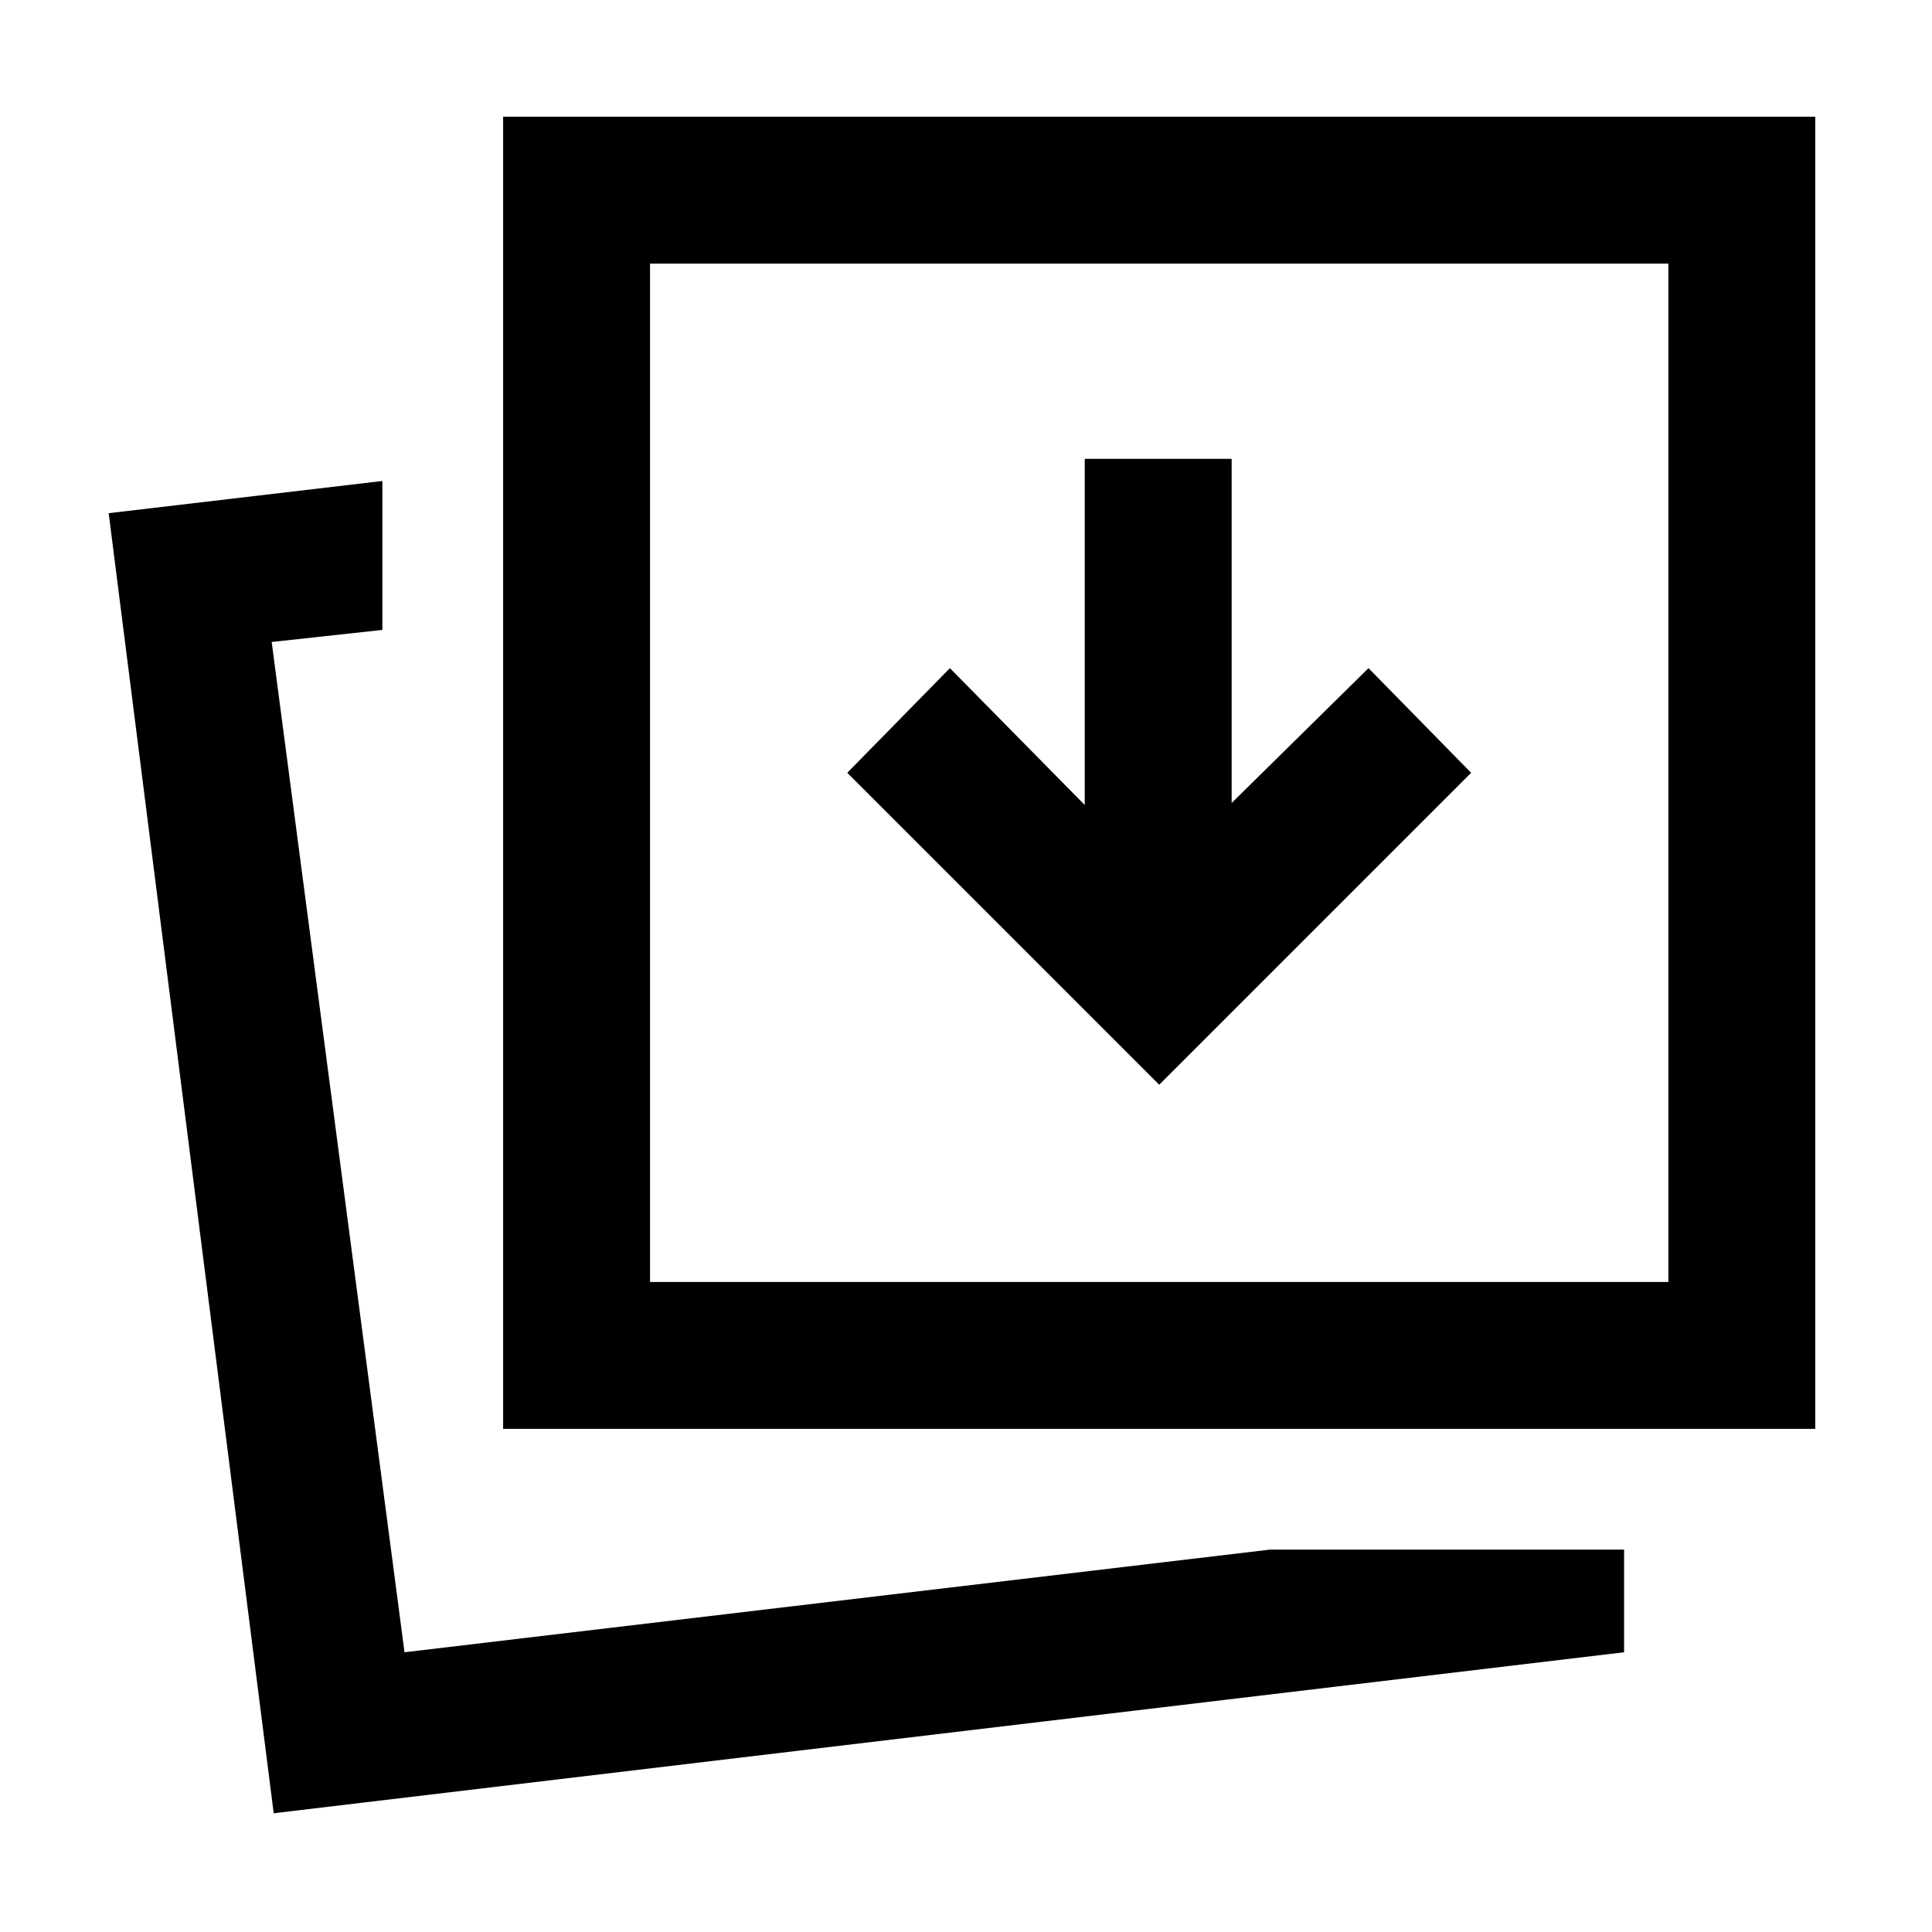 <svg xmlns="http://www.w3.org/2000/svg" height="48" viewBox="0 96 960 960" width="48"><path d="M631 866h176v51l-671 80-82-646 136-16v74l-55 6 66 502 430-51Zm-381-60V154h652v652H250Zm73-73h506V227H323v506ZM196 917Zm127-184V227v506Zm253-98 155-155-51-52-68 67V324h-73v172l-67-68-51 52 155 155Z"/></svg>